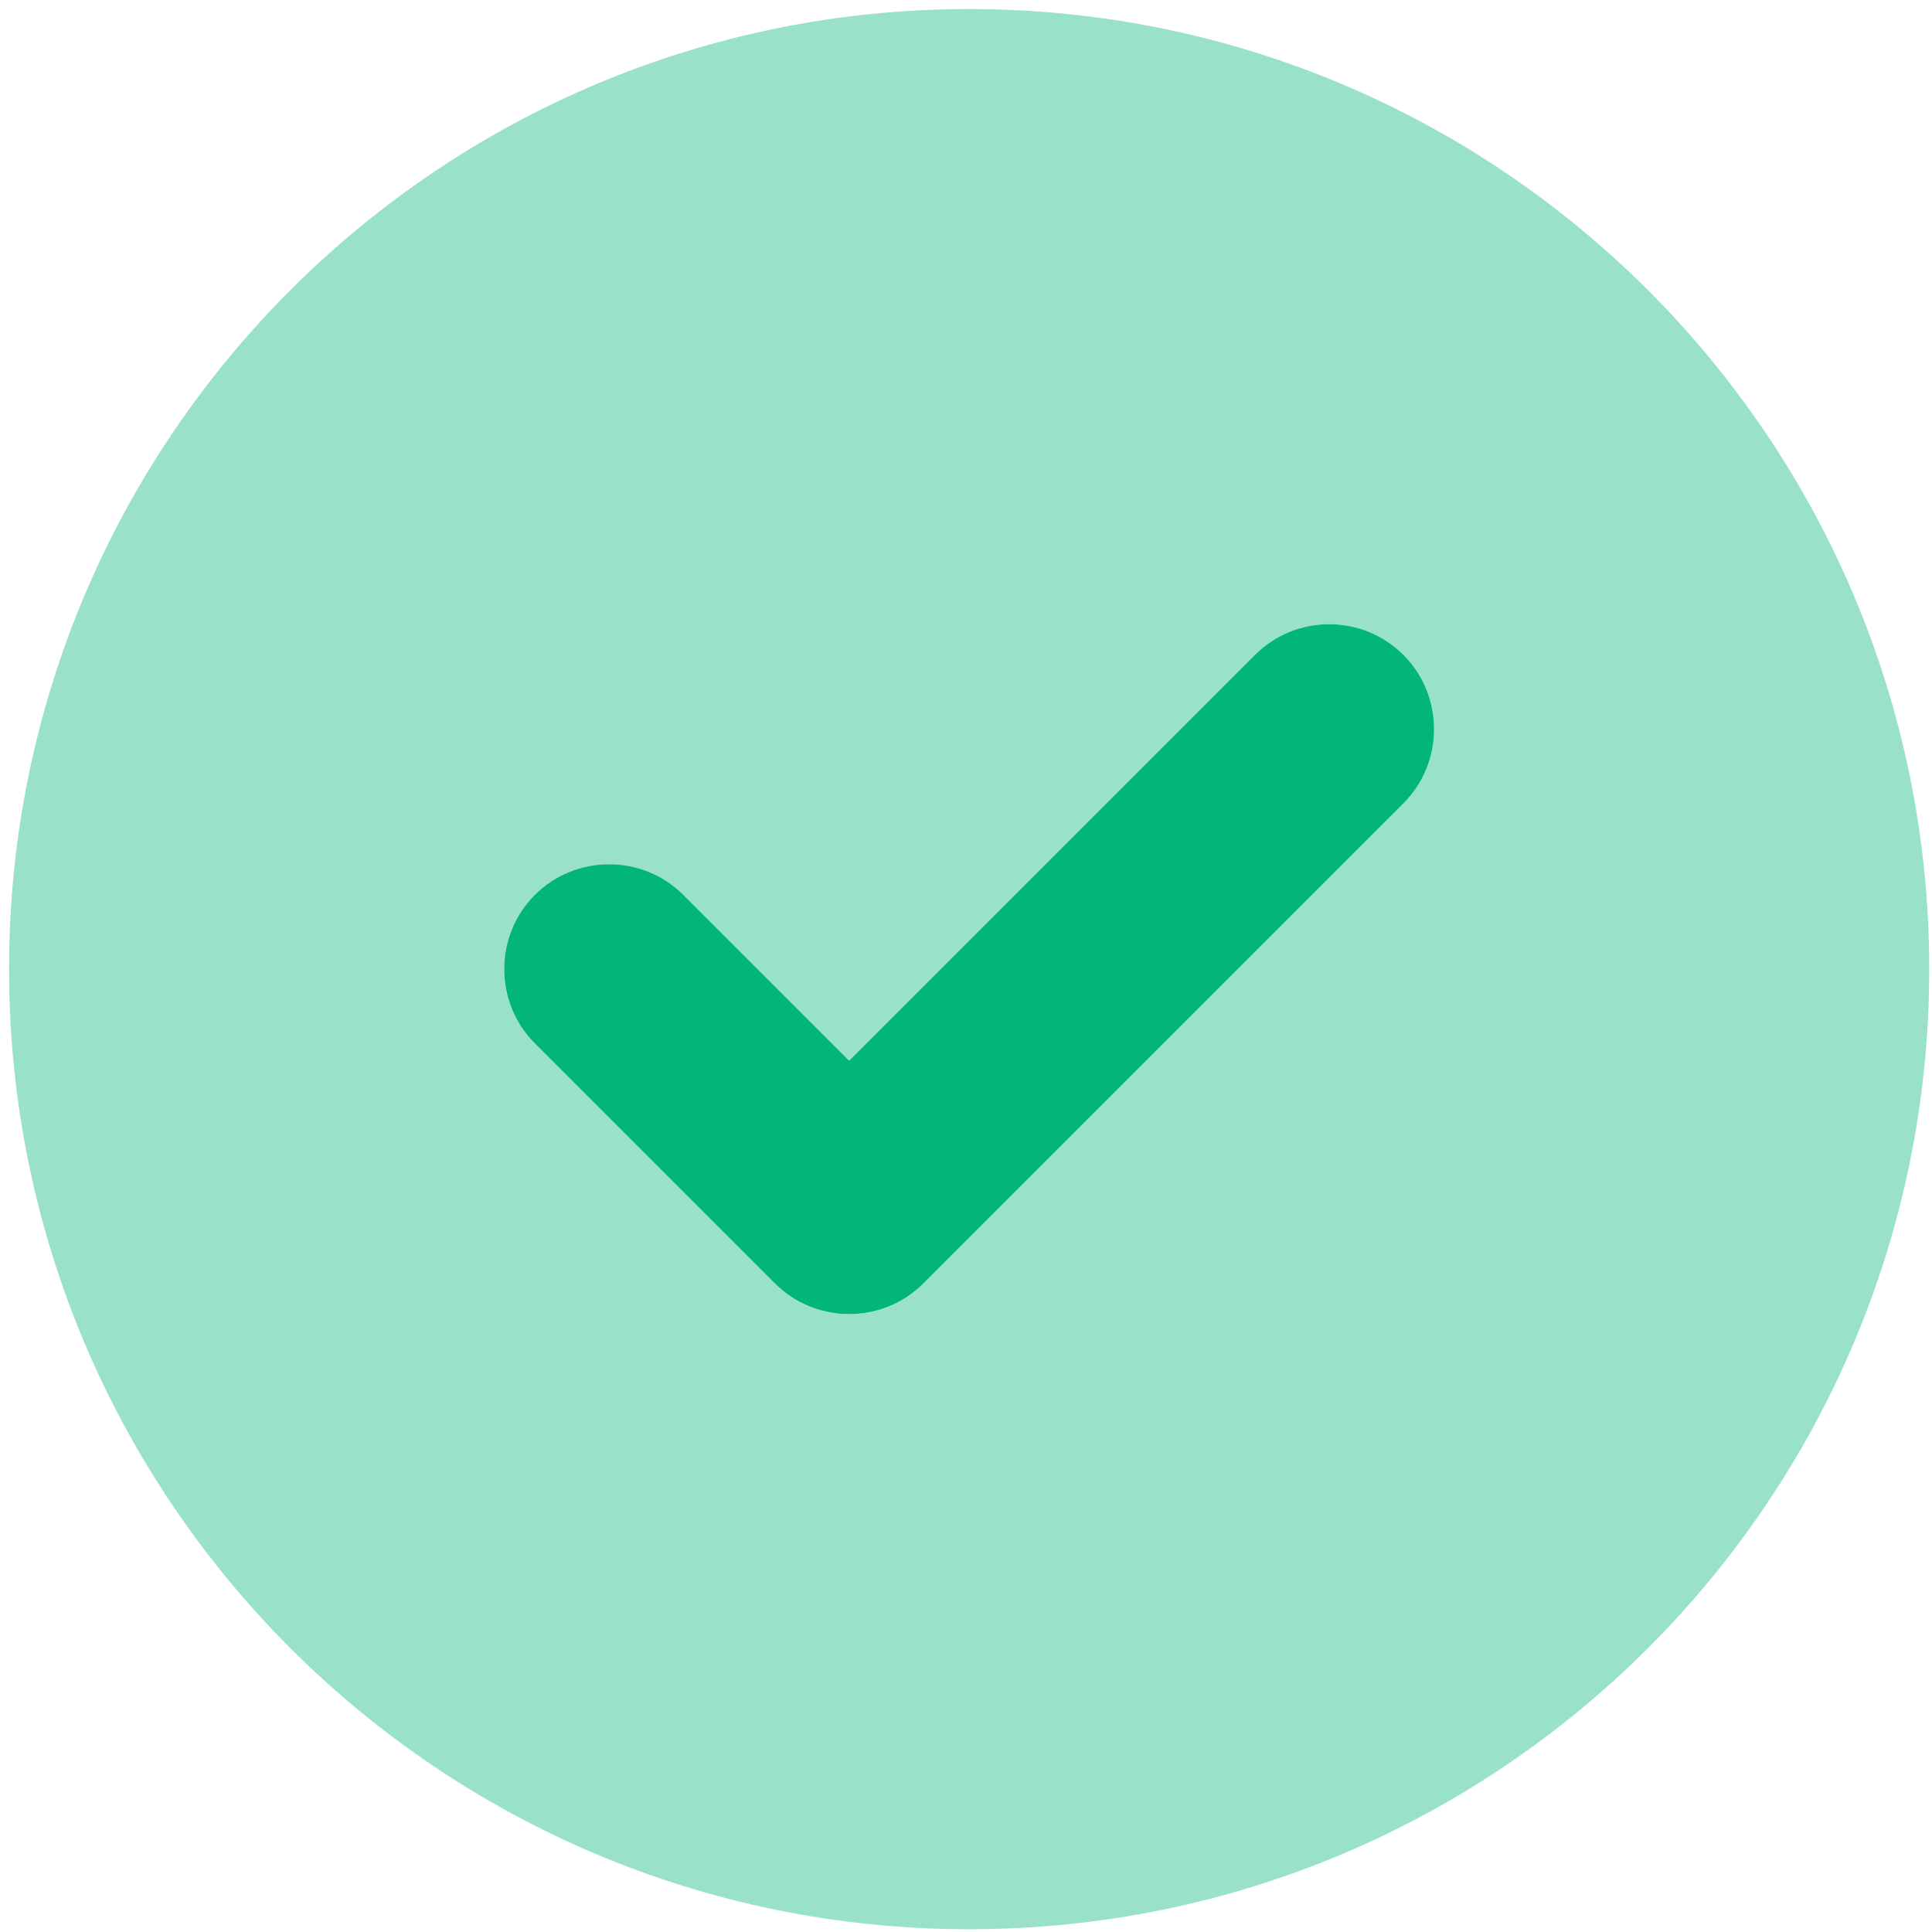 <svg width="54" height="54" viewBox="0 0 54 54" fill="none" xmlns="http://www.w3.org/2000/svg">
<g clip-path="url(#clip0_895_1026)">
<path d="M39.227 18.304C40.369 19.446 40.369 21.312 39.227 22.455L25.809 35.872C24.666 37.015 22.801 37.015 21.658 35.872L14.949 29.163C13.807 28.021 13.807 26.155 14.949 25.012C16.092 23.87 17.958 23.87 19.1 25.012L23.734 29.646L35.076 18.304C36.218 17.161 38.084 17.161 39.227 18.304Z" fill="#01B678"/>
<path opacity="0.4" d="M0.253 27.088C0.253 12.266 12.266 0.253 27.088 0.253C41.91 0.253 53.923 12.266 53.923 27.088C53.923 41.91 41.91 53.923 27.088 53.923C12.266 53.923 0.253 41.91 0.253 27.088ZM39.227 22.455C40.369 21.312 40.369 19.446 39.227 18.304C38.084 17.161 36.218 17.161 35.076 18.304L23.734 29.646L19.1 25.013C17.958 23.87 16.092 23.87 14.949 25.013C13.807 26.155 13.807 28.021 14.949 29.164L21.658 35.873C22.801 37.015 24.666 37.015 25.809 35.873L39.227 22.455Z" fill="#01B678"/>
</g>
<defs>
<clipPath id="clip0_895_1026">
<rect width="53.671" height="53.671" fill="white" transform="translate(0.253 0.253)"/>
</clipPath>
</defs>
</svg>
